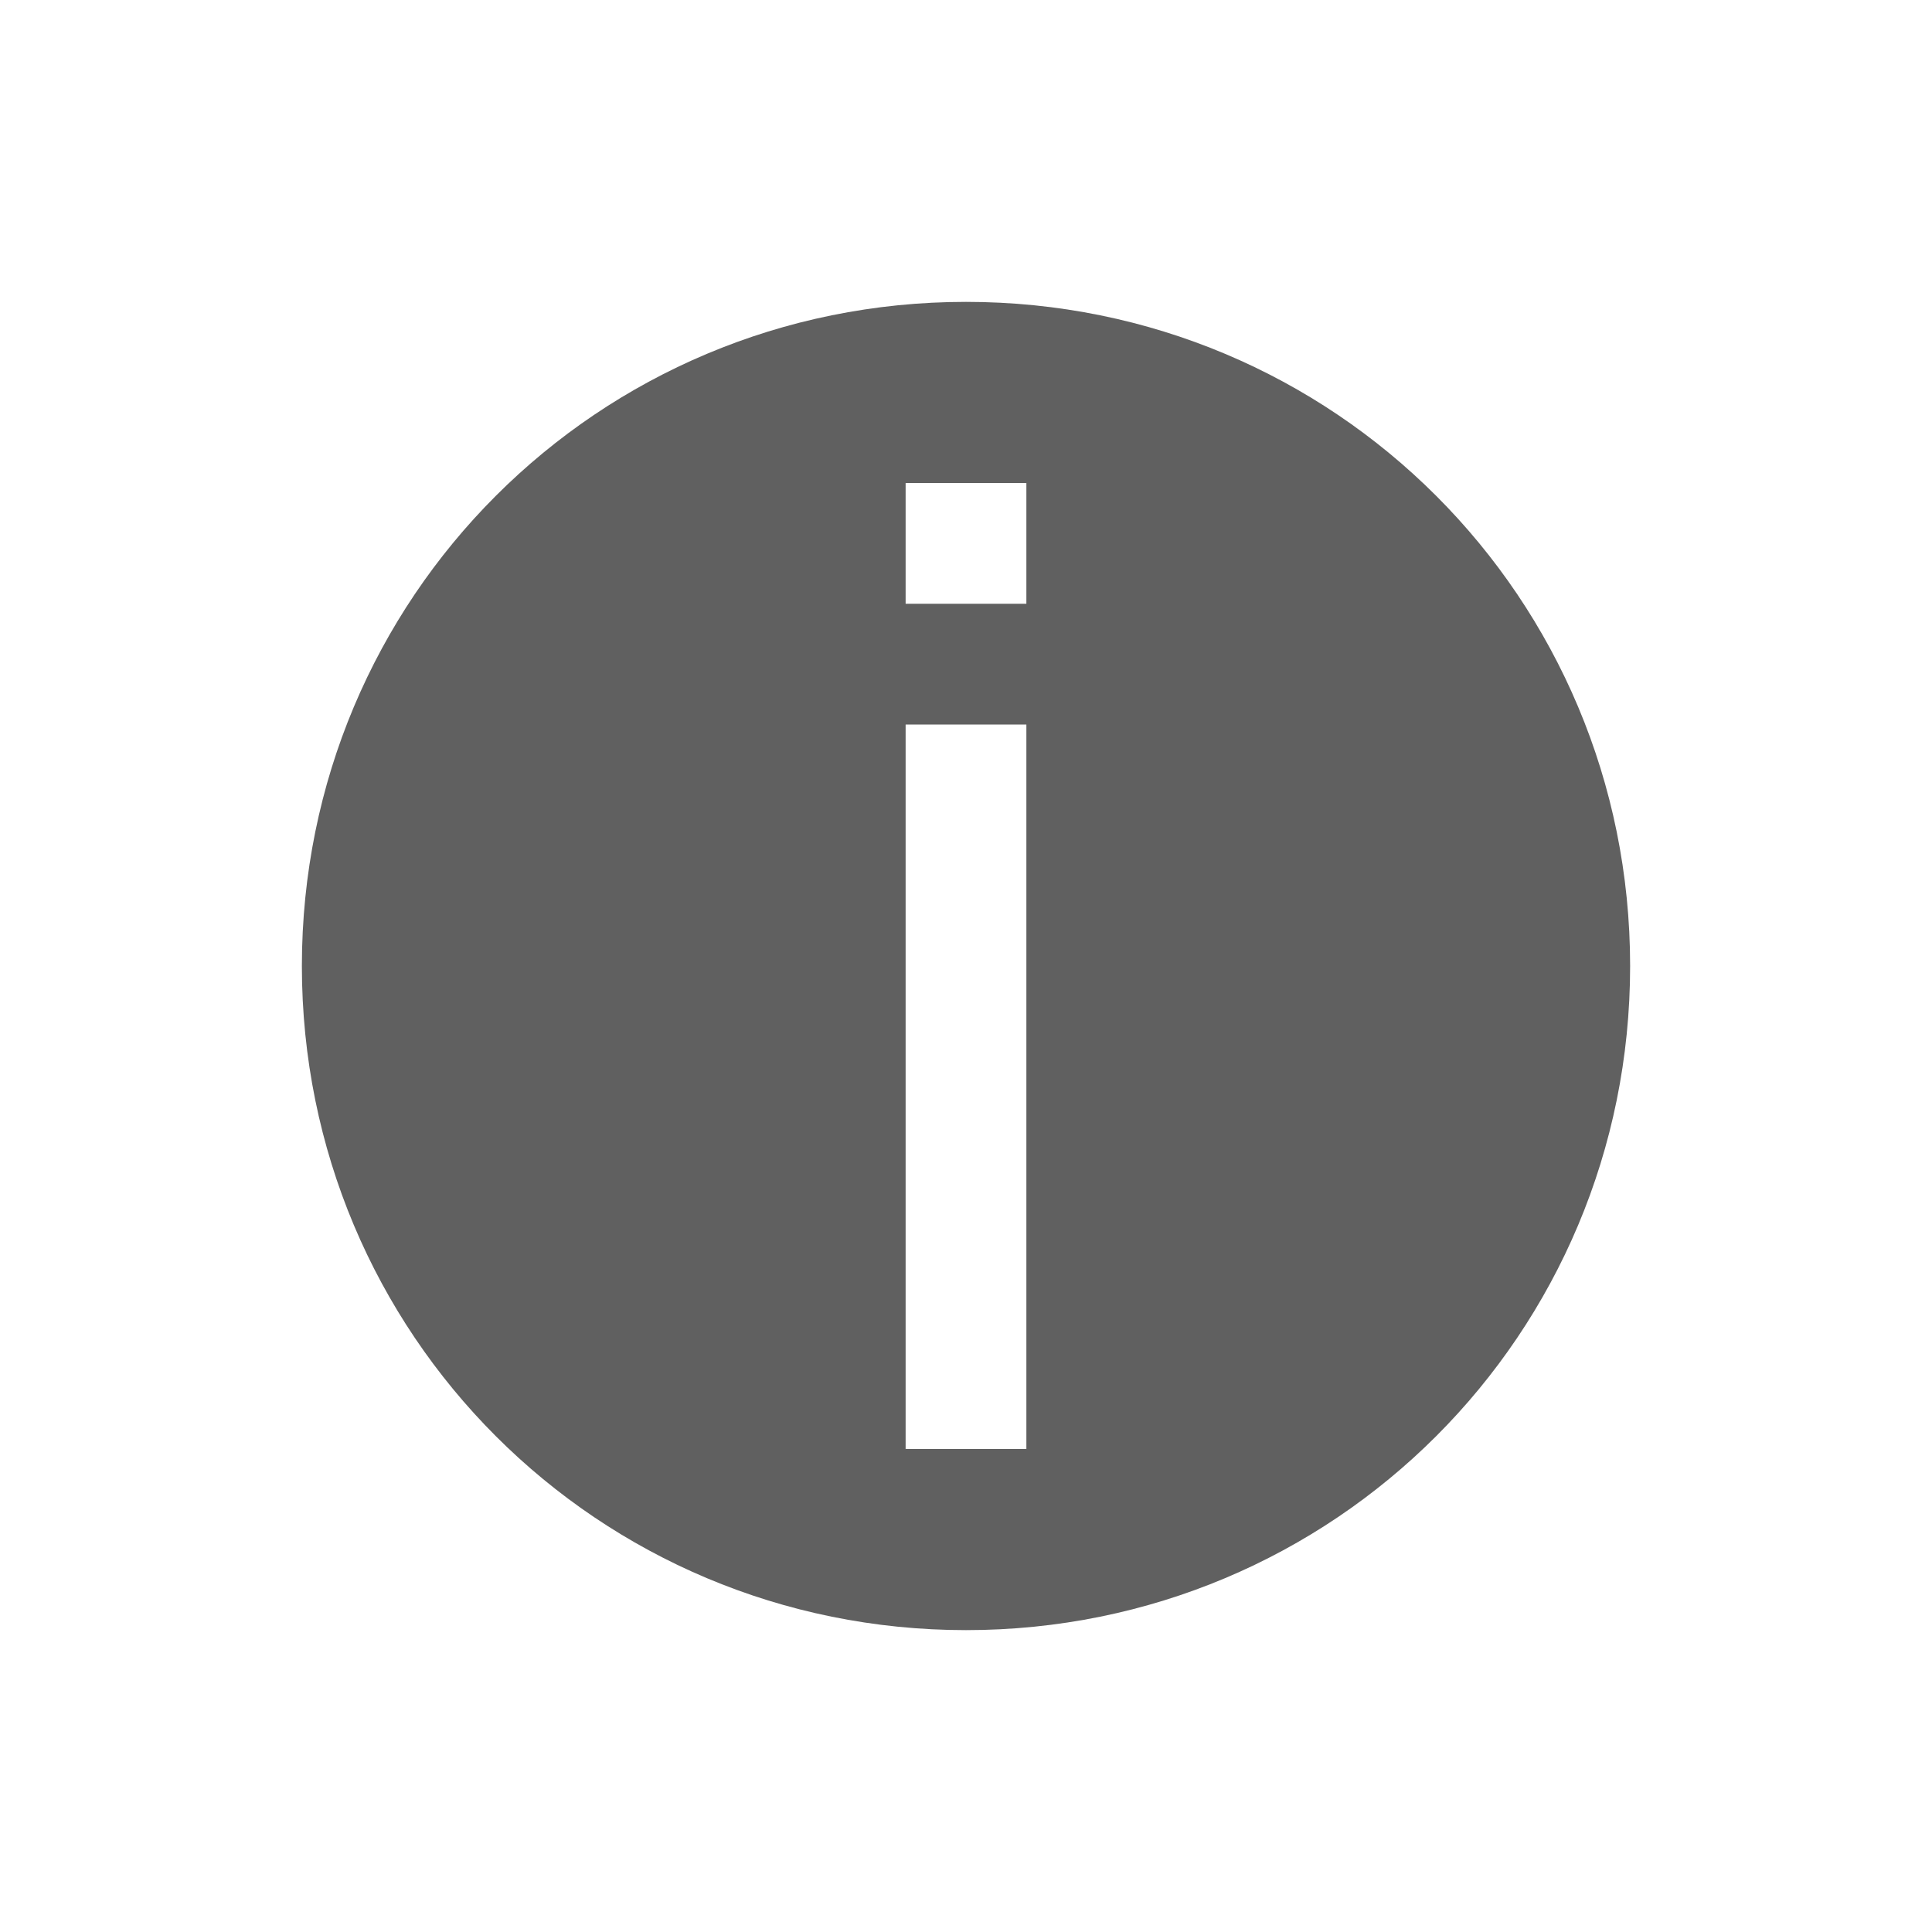 <?xml version="1.0" encoding="utf-8"?>
<!-- Generator: Adobe Illustrator 23.0.0, SVG Export Plug-In . SVG Version: 6.00 Build 0)  -->
<svg version="1.1" id="Layer_1" xmlns="http://www.w3.org/2000/svg" xmlns:xlink="http://www.w3.org/1999/xlink" x="0px" y="0px"
	 viewBox="0 0 64 64" style="enable-background:new 0 0 64 64;" xml:space="preserve">
<style type="text/css">
	.st0{fill:#606060;}
</style>
<g>
	<path class="st0" d="M32,10c-12.2,0-22,9.8-22,22s9.8,22,22,22s22-9.8,22-22S44.2,10,32,10z M34,48h-4V24h4V48z M34,20h-4v-4h4V20z
		"/>
</g>
</svg>
